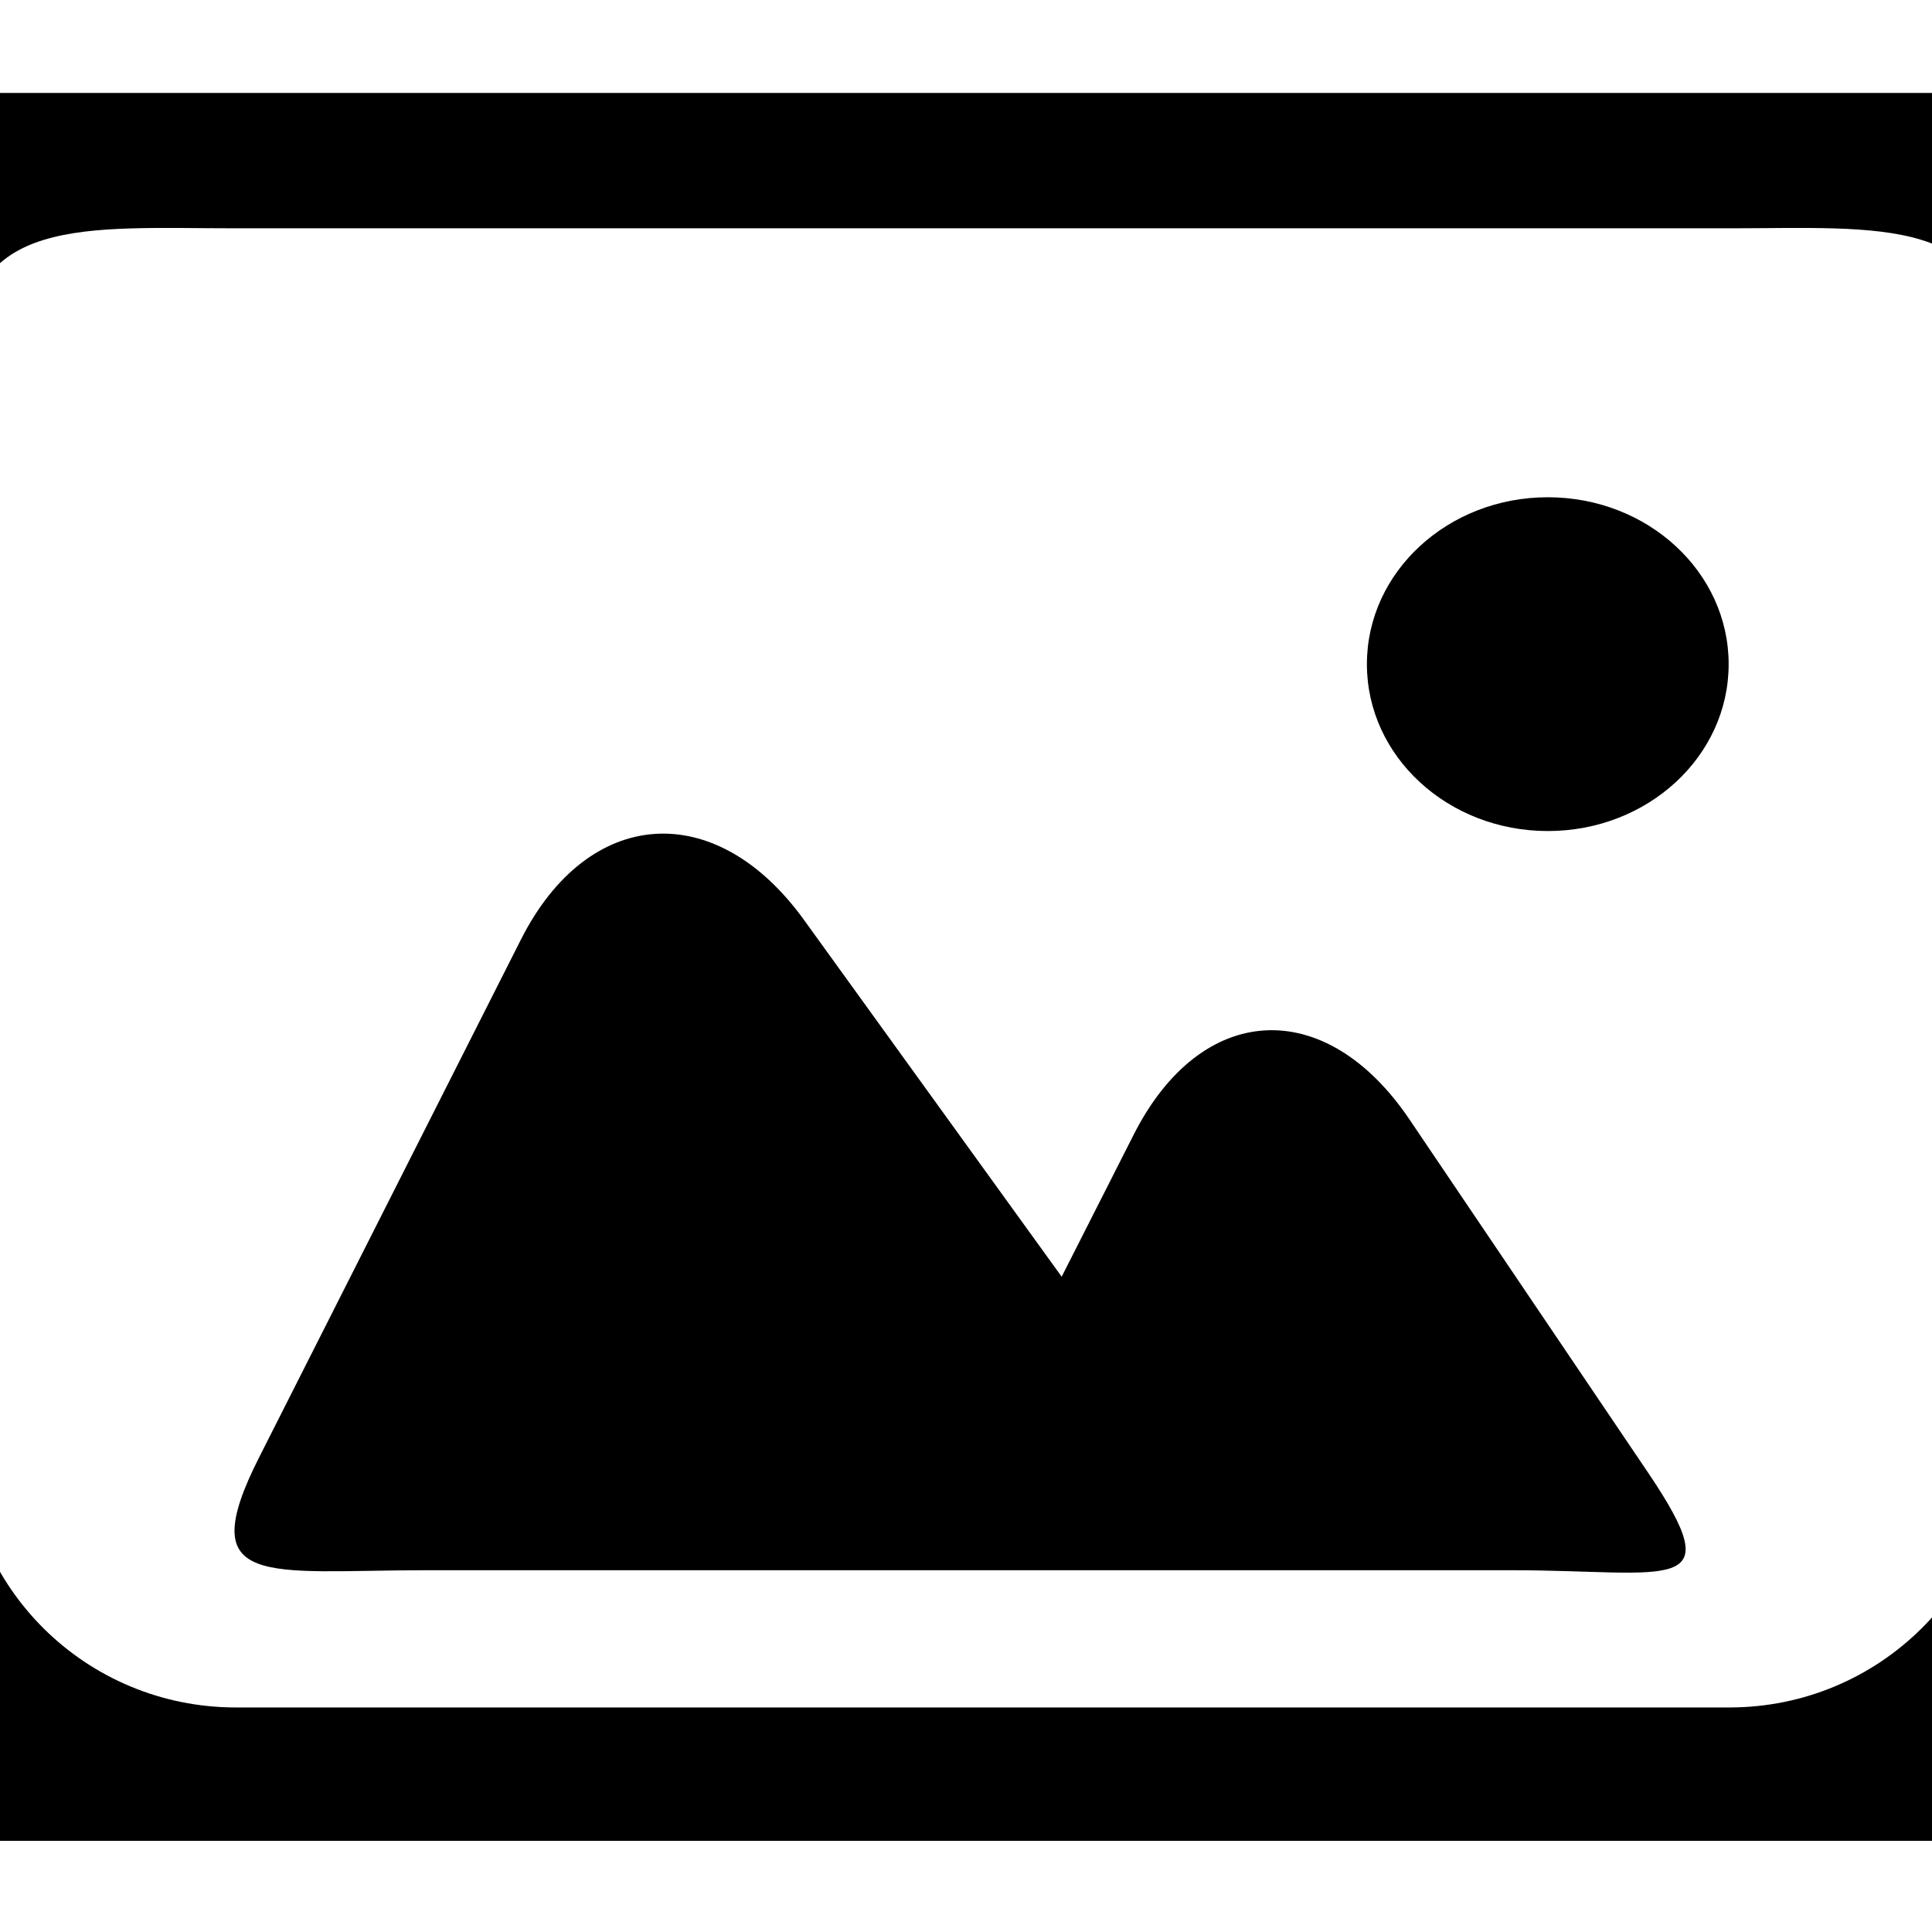 <svg xmlns="http://www.w3.org/2000/svg" xmlns:xlink="http://www.w3.org/1999/xlink" preserveAspectRatio="xMidYMid" width="1024" height="1024" viewBox="0 0 1024 1024"><defs><style>.cls-1{fill:#000;fill-rule:evenodd}</style></defs><path d="M1068.340,975.691 L-26.281,975.691 C-61.627,975.691 -90.281,947.037 -90.281,911.691 L-90.281,113.254 C-90.281,77.908 -61.627,49.254 -26.281,49.254 L1068.340,49.254 C1103.686,49.254 1132.340,77.908 1132.340,113.254 L1132.340,911.691 C1132.340,947.037 1103.686,975.691 1068.340,975.691 ZM1060.475,192.281 C1060.475,113.556 996.043,121.007 916.561,121.007 L125.033,121.007 C45.551,121.007 -18.881,113.556 -18.881,192.281 L-18.881,762.448 C-18.881,841.172 45.551,904.991 125.033,904.991 L916.561,904.991 C996.043,904.991 1060.475,841.172 1060.475,762.448 L1060.475,192.281 ZM820.368,440.468 C767.439,440.468 724.487,400.954 724.487,352.025 C724.487,303.139 767.439,263.554 820.368,263.554 C873.322,263.554 916.222,303.139 916.222,352.025 C916.222,400.954 873.322,440.468 820.368,440.468 ZM873.397,780.358 C918.029,846.441 885.494,832.253 801.185,832.253 L225.930,832.253 C141.522,832.253 101.661,842.771 137.427,772.270 L276.114,497.962 C311.786,427.437 379.266,422.747 426.053,487.463 L562.711,676.687 L600.888,601.377 C636.612,530.876 702.365,527.233 747.024,593.289 L873.397,780.358 Z" class="cls-1"/></svg>